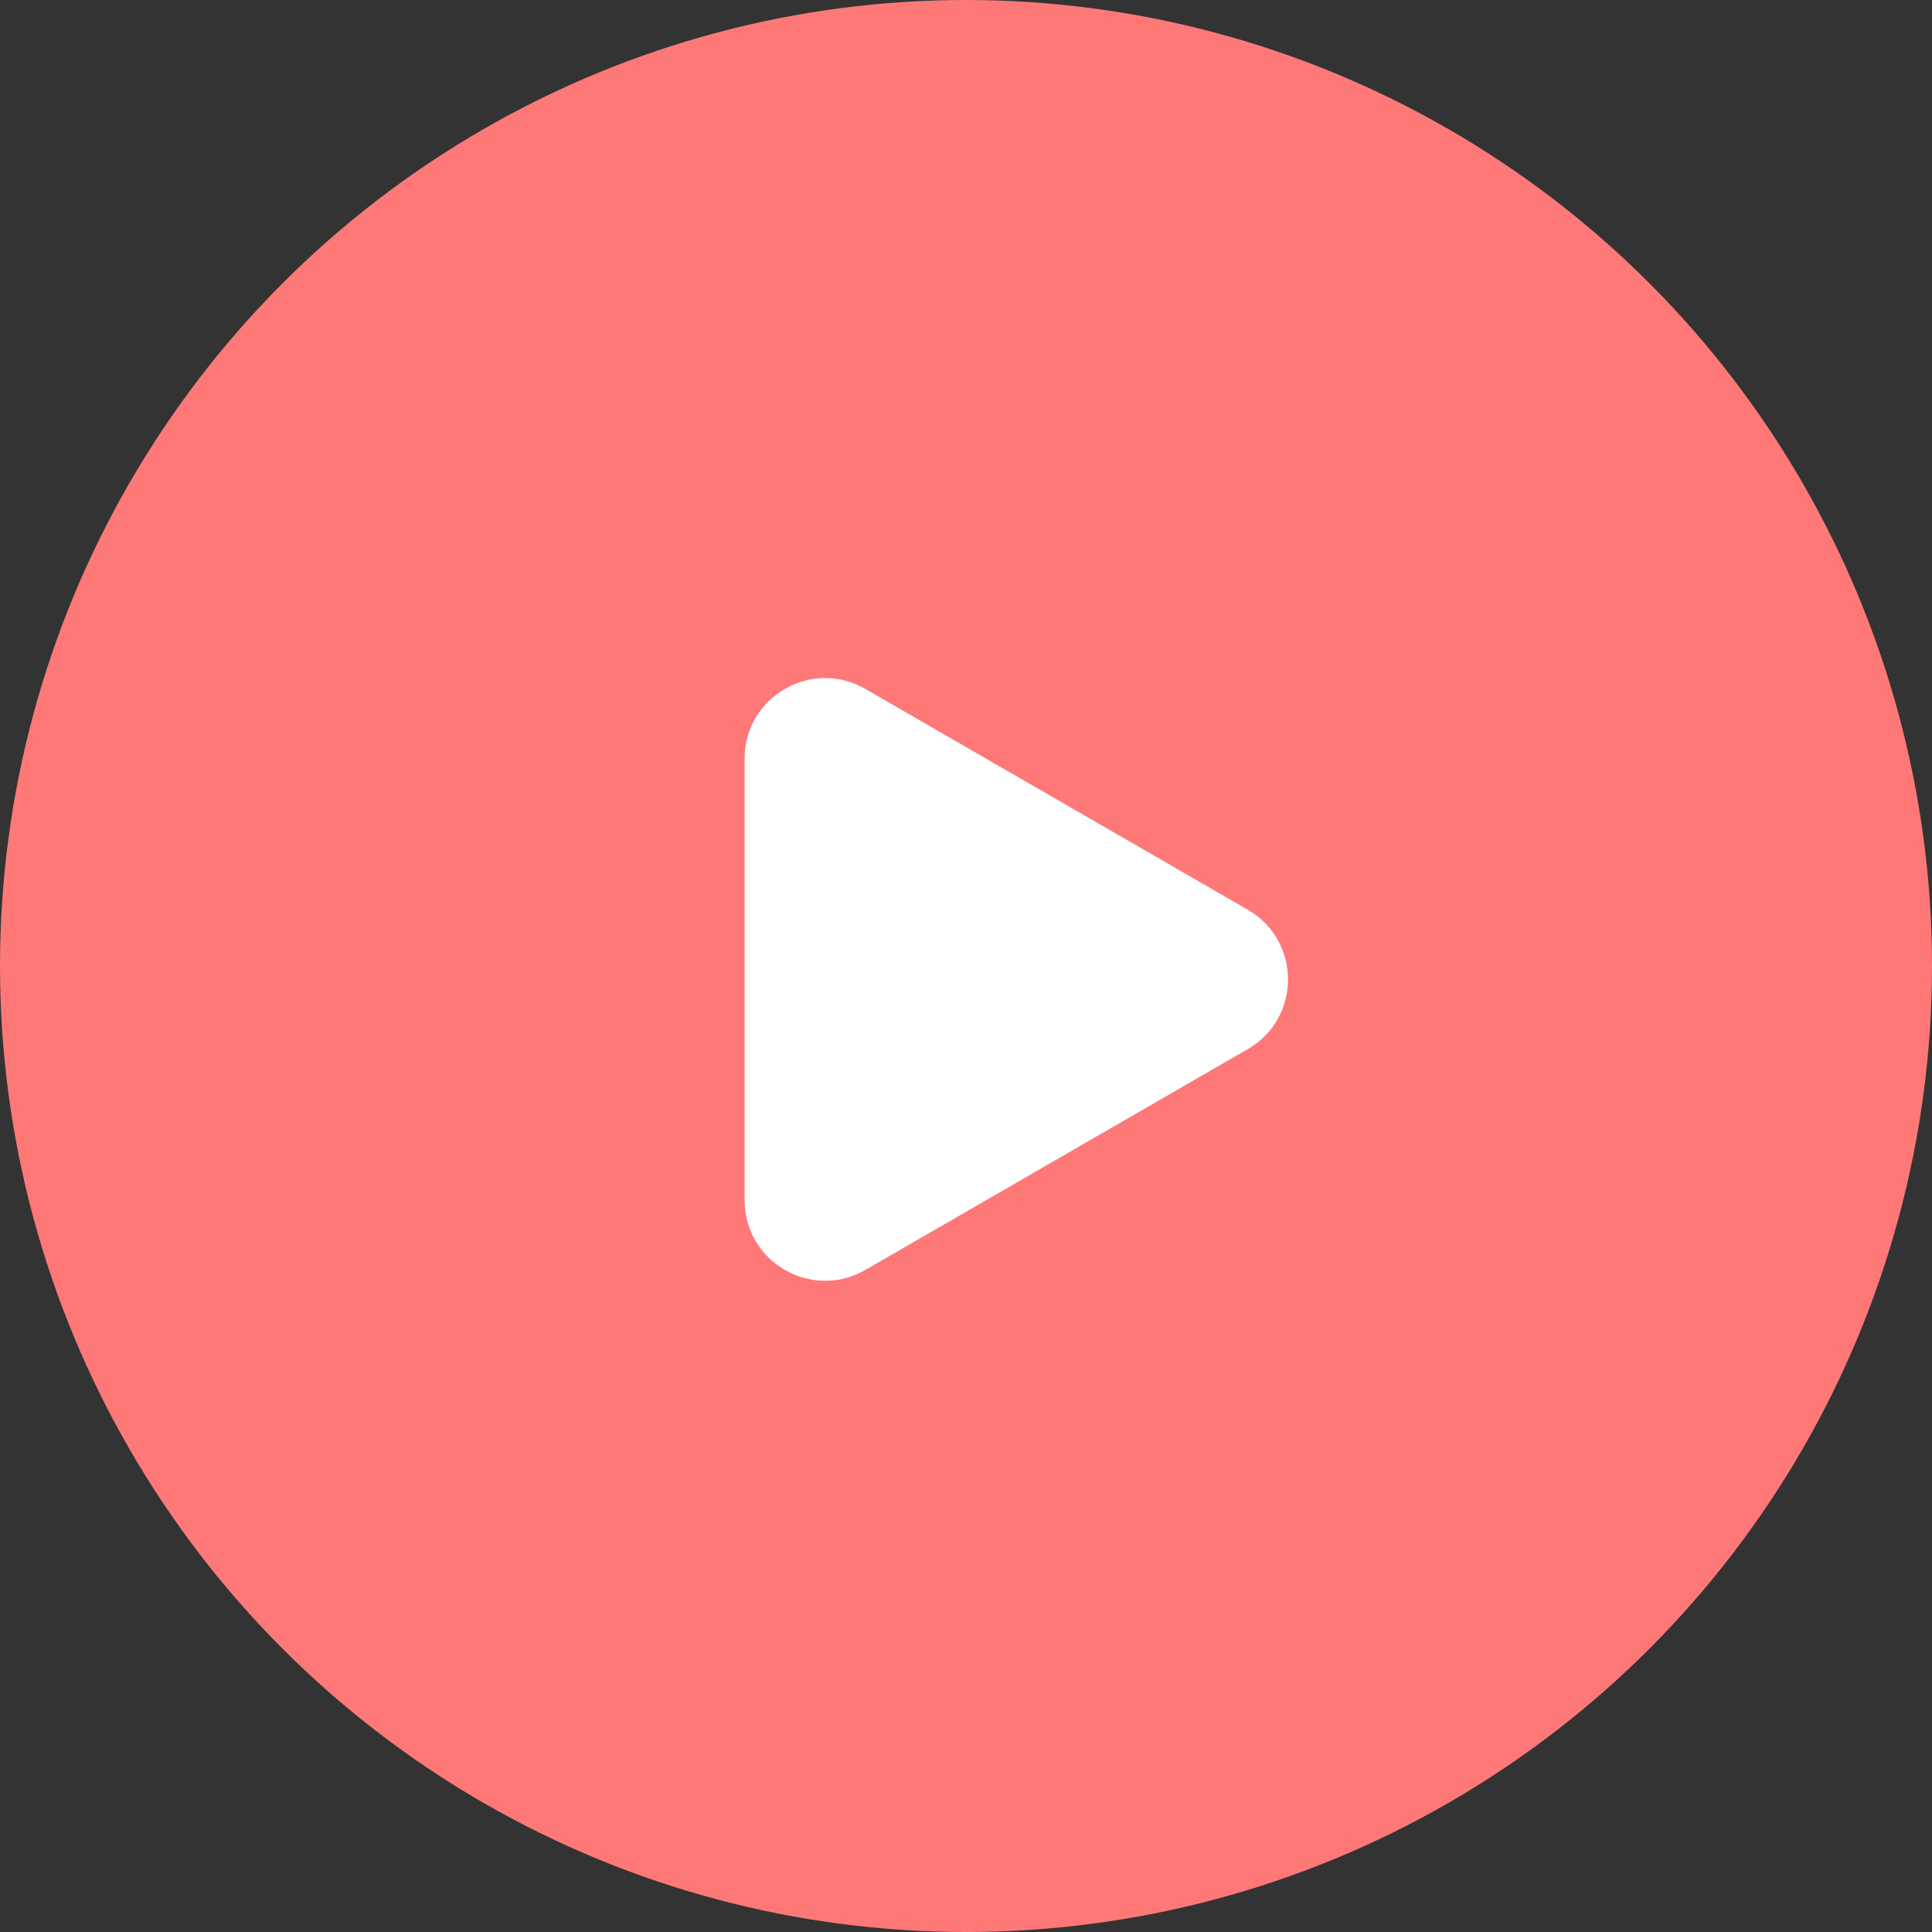 <svg width="72" height="72" viewBox="0 0 72 72" fill="none" xmlns="http://www.w3.org/2000/svg">
<rect x="0" y="0" width="72" height="72" fill="#333333" stroke="none"/>
<circle cx="36" cy="36" r="36" fill="#FF7878"/>
<path d="M46.5 33.902C48.5 35.057 48.5 37.943 46.5 39.098L32.25 47.325C30.25 48.48 27.75 47.037 27.75 44.727V28.273C27.75 25.963 30.25 24.52 32.25 25.675L46.5 33.902Z" fill="white"/>
</svg>
